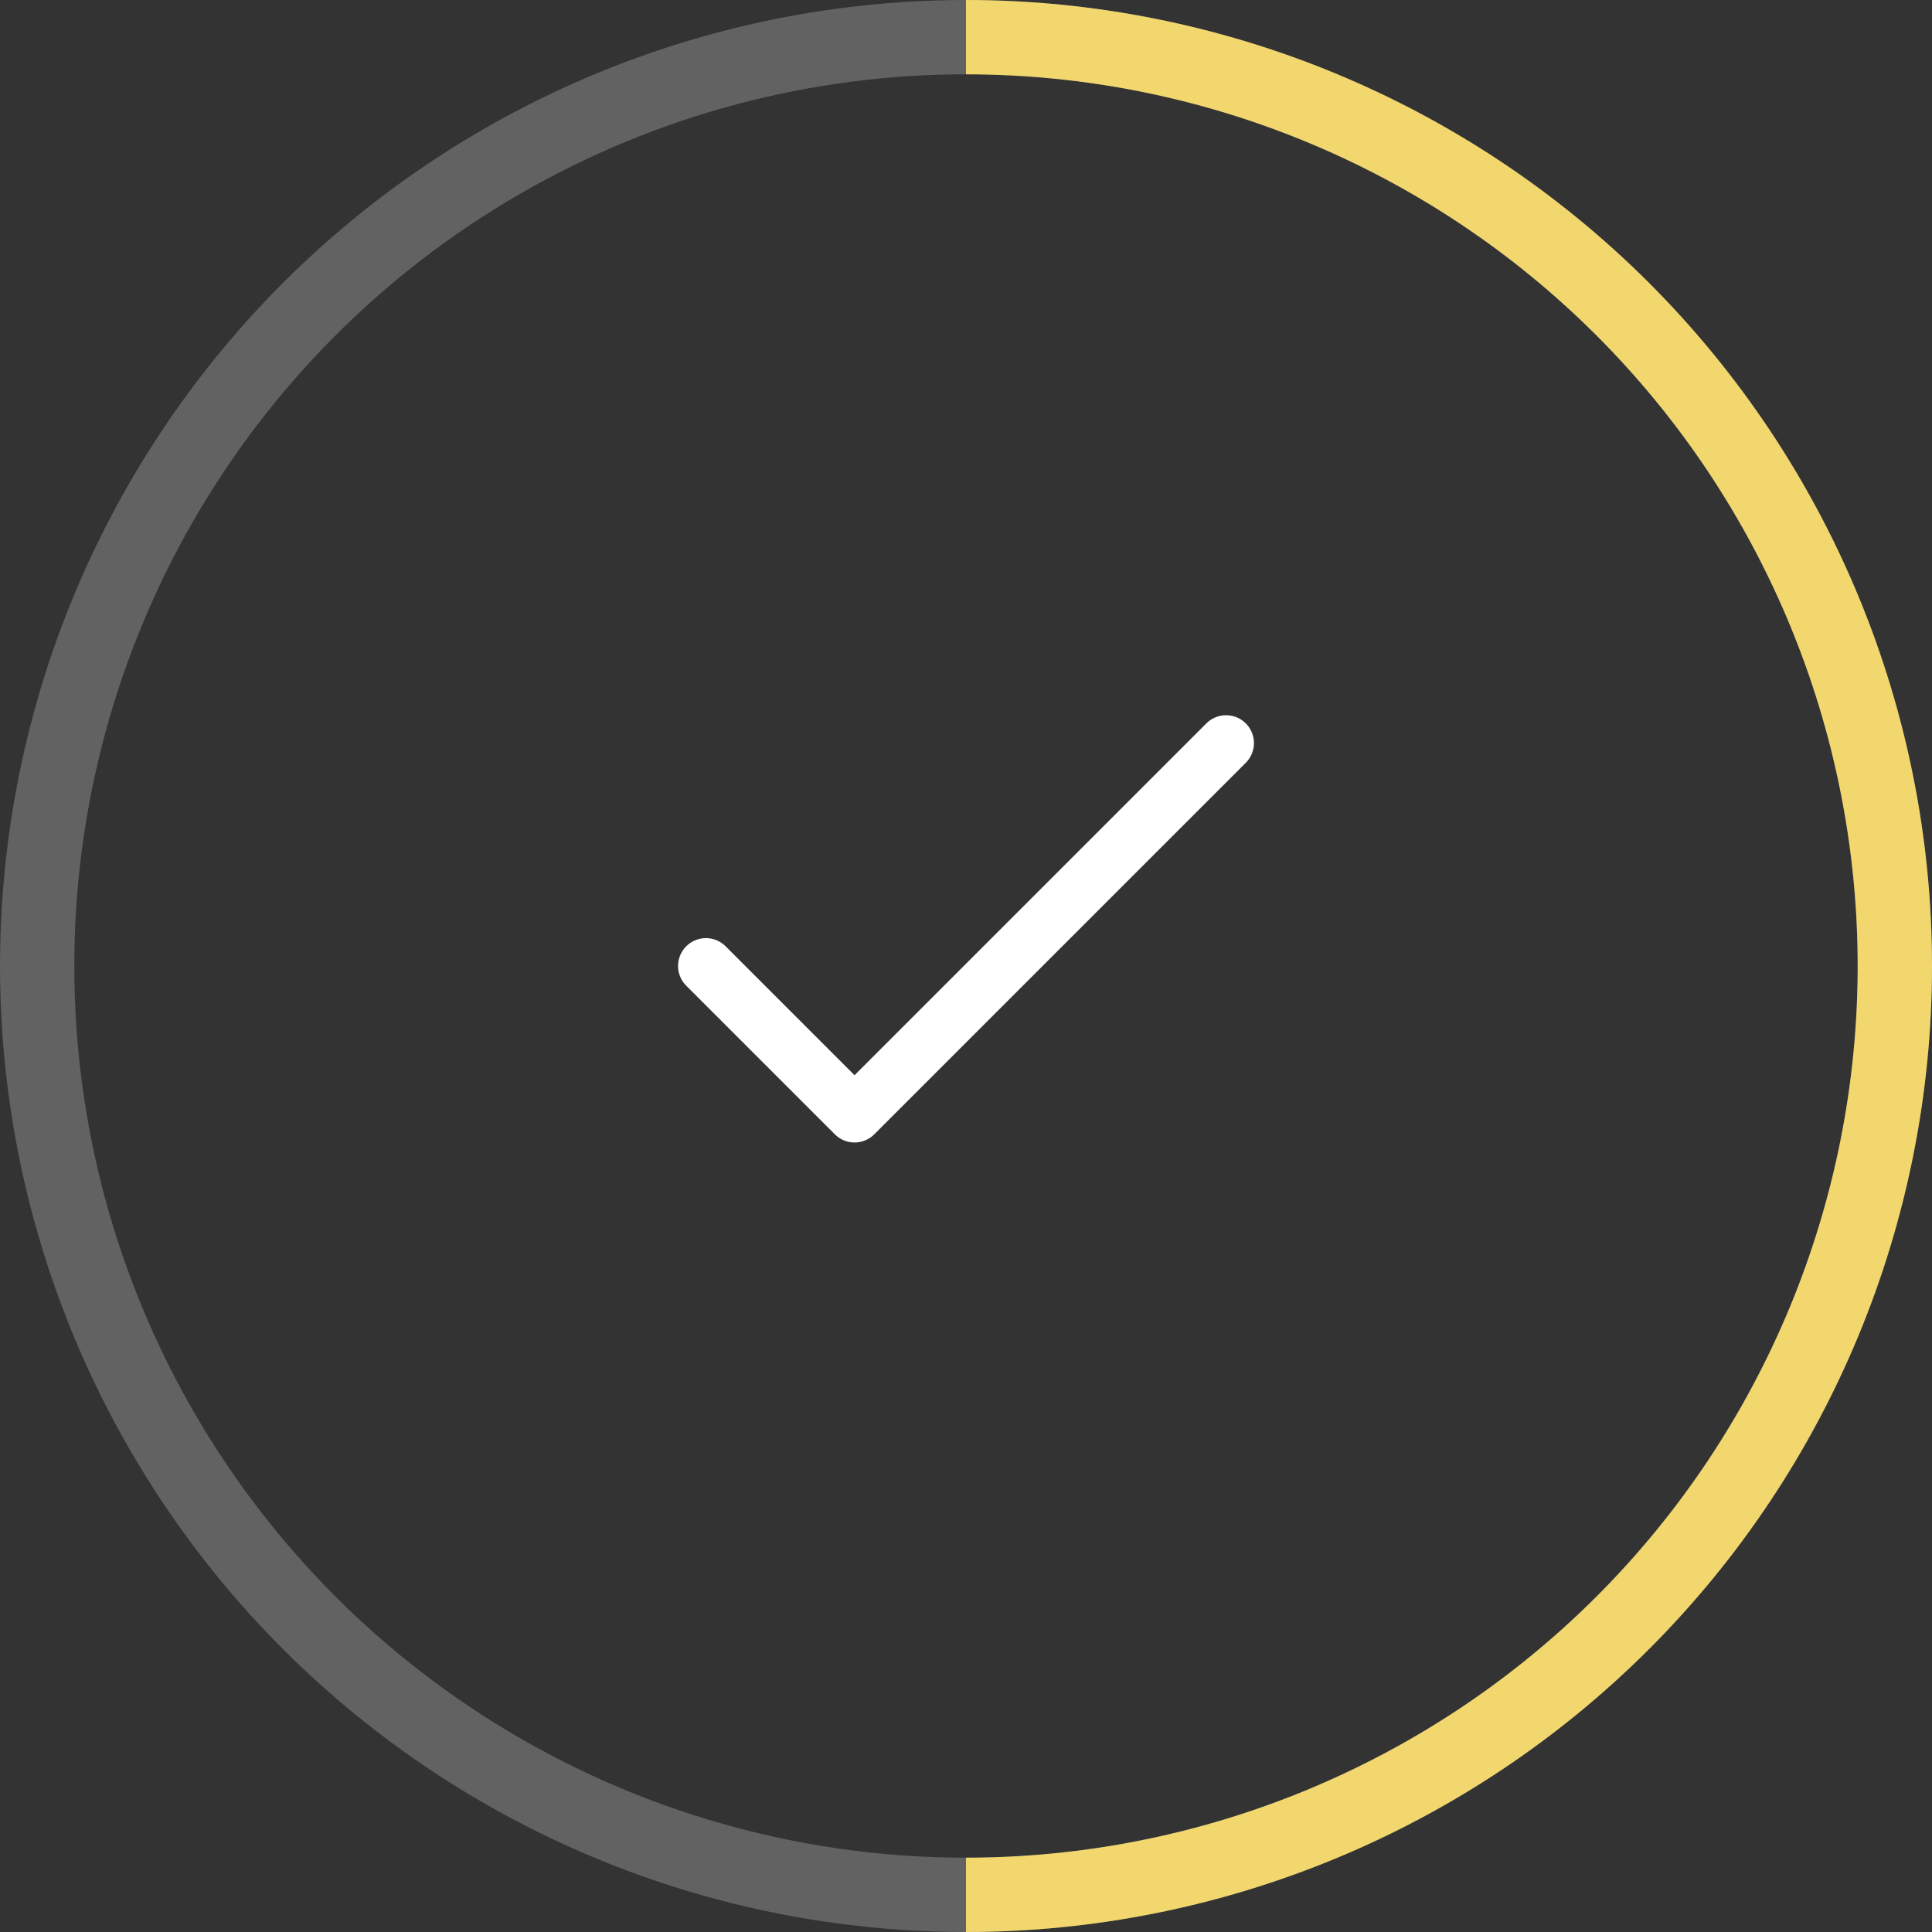 <svg width="52" height="52" viewBox="0 0 52 52" fill="none" xmlns="http://www.w3.org/2000/svg">
<rect x="0" y="0" width="52" height="52" fill="#333333" stroke="none"/>
<path d="M19 26L23 30L33 20" stroke="white" stroke-width="1.5" stroke-linecap="round" stroke-linejoin="round"/>
<circle cx="26" cy="26" r="25" stroke="#626262" stroke-width="2"/>
<path d="M26 1C32.63 1 38.989 3.634 43.678 8.322C48.366 13.011 51 19.37 51 26C51 32.63 48.366 38.989 43.678 43.678C38.989 48.366 32.63 51 26 51" stroke="#F2D76E" stroke-width="2"/>
</svg>
